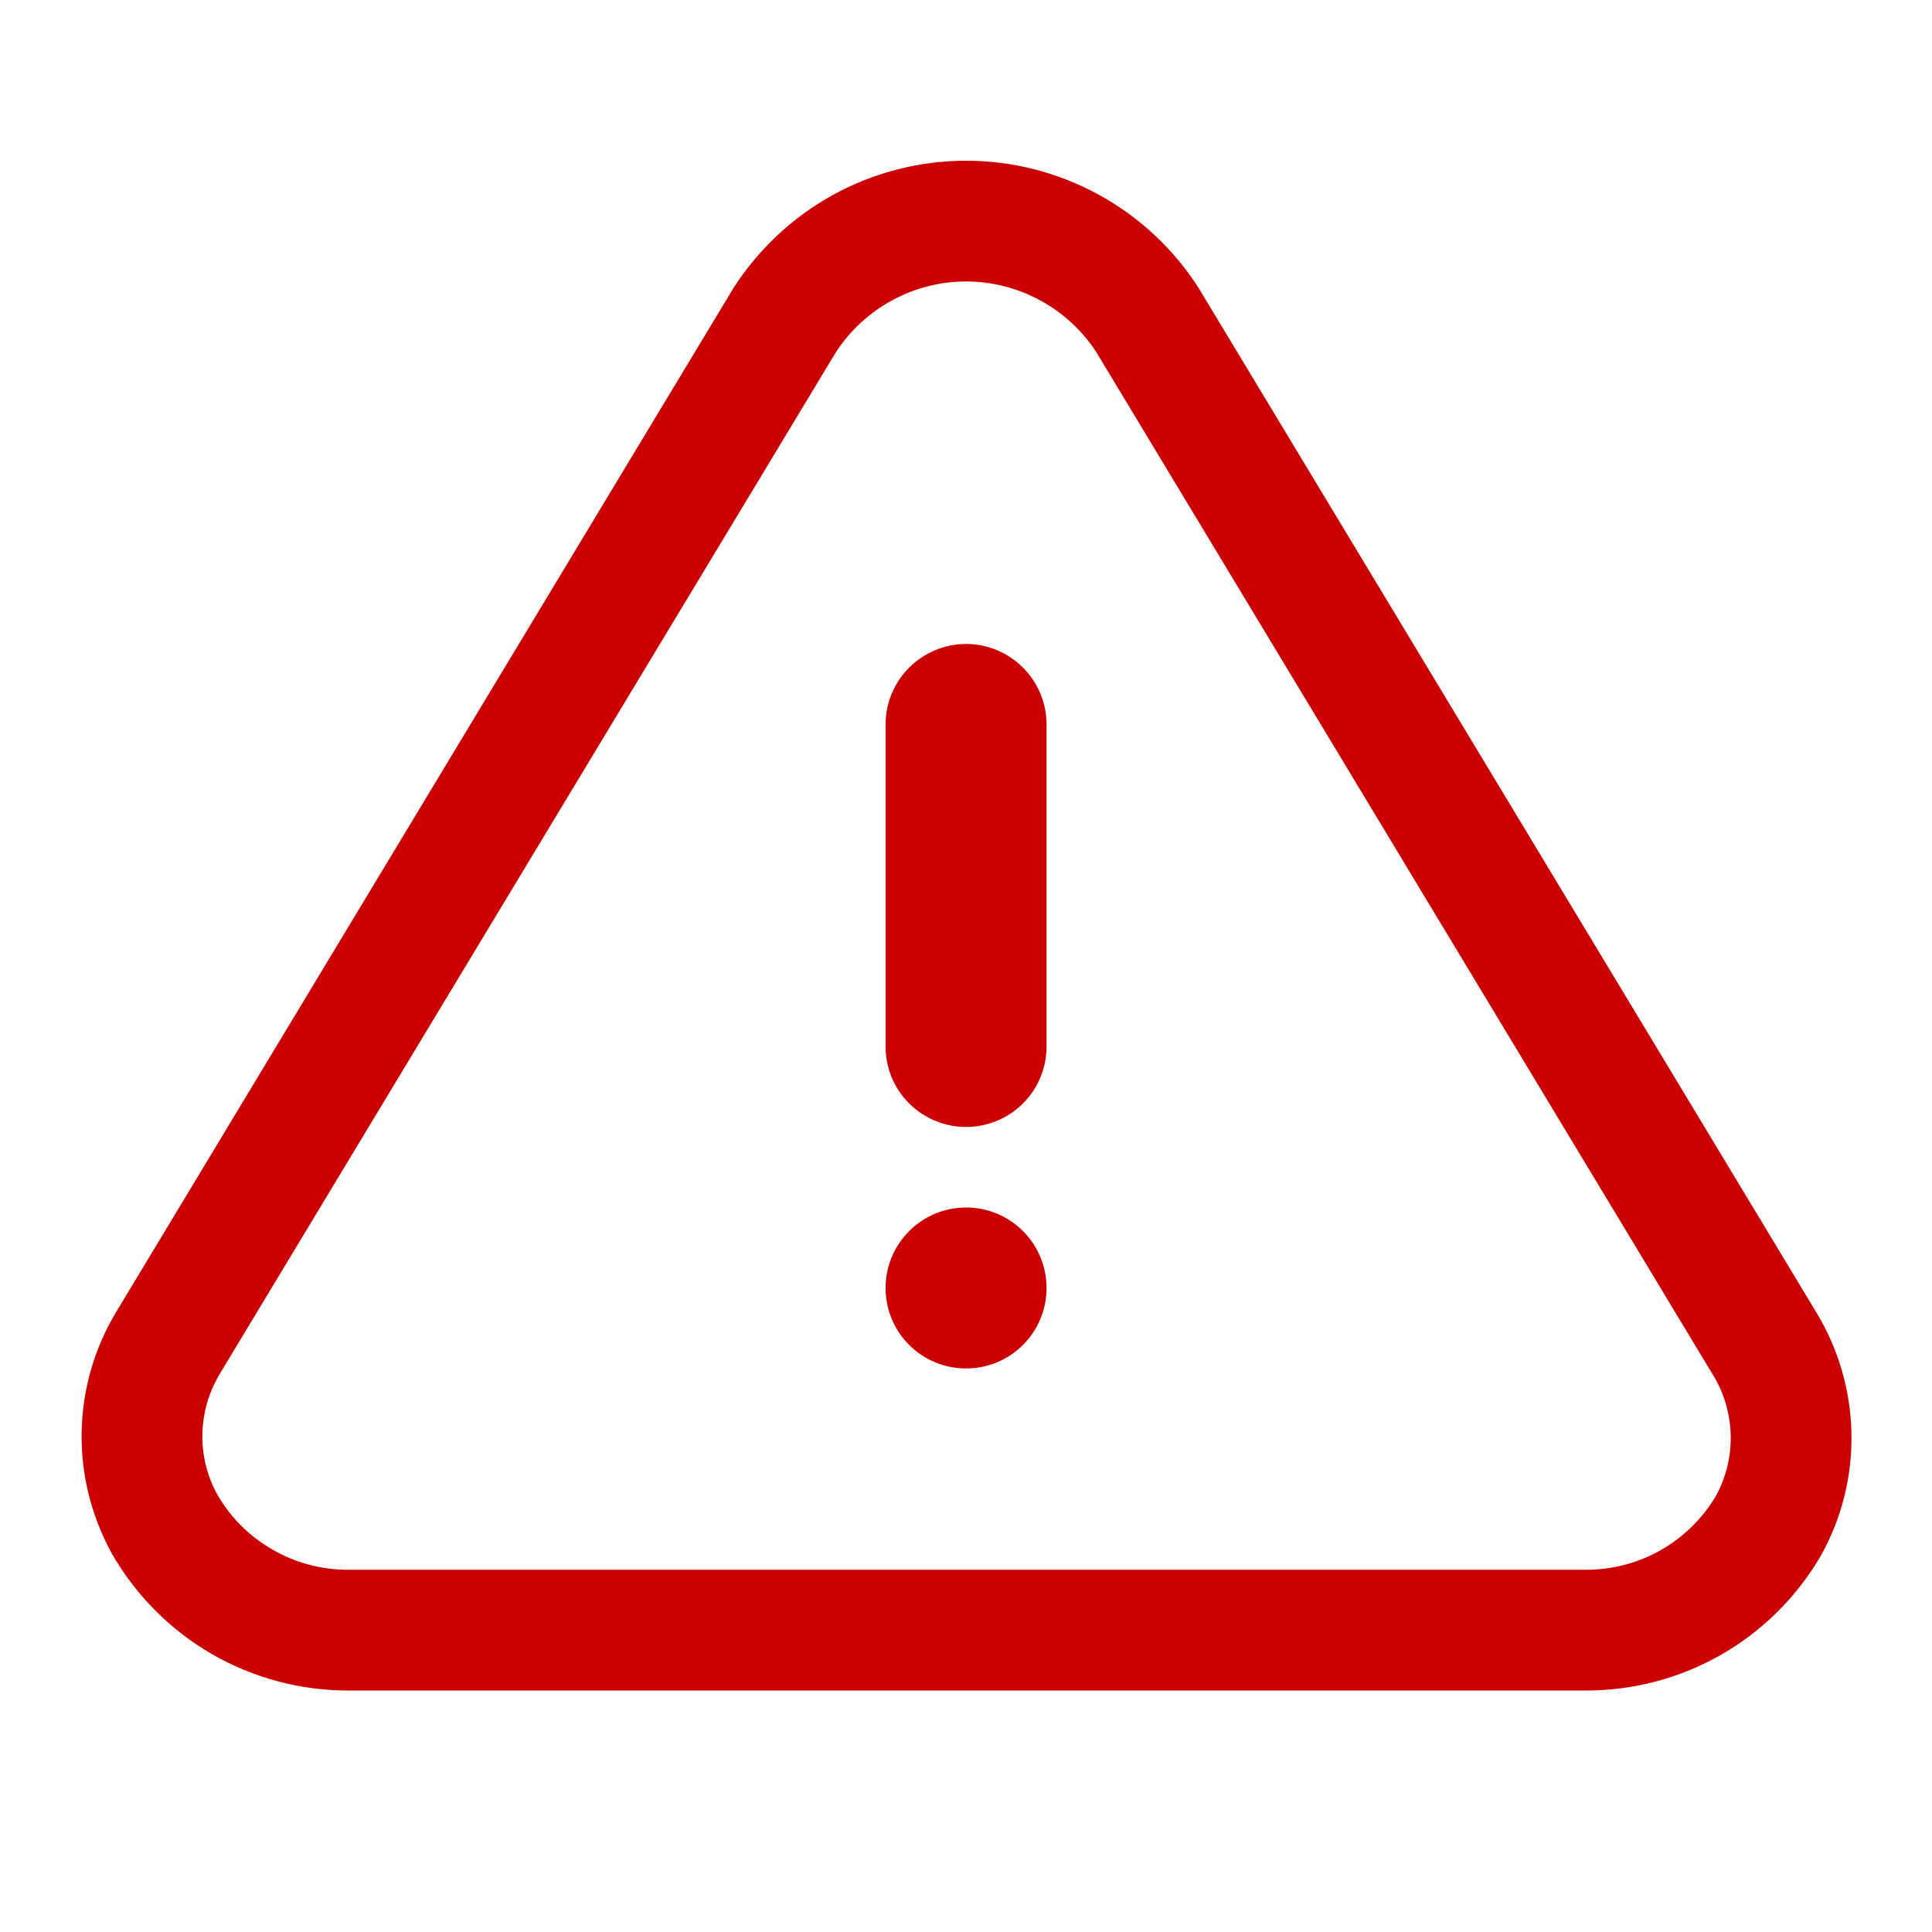 <svg width="36" height="36" viewBox="0 0 16 16" fill="none" xmlns="http://www.w3.org/2000/svg">
<path fill-rule="evenodd" clip-rule="evenodd" d="M14.184 11.383L9.079 2.916C8.963 2.738 8.805 2.592 8.619 2.49C8.429 2.386 8.217 2.331 8.001 2.331C7.785 2.331 7.572 2.386 7.383 2.49C7.197 2.592 7.039 2.738 6.923 2.916L1.818 11.381C1.818 11.381 1.818 11.382 1.818 11.382C1.728 11.532 1.679 11.704 1.676 11.879C1.673 12.052 1.715 12.224 1.799 12.376C1.908 12.566 2.065 12.723 2.255 12.832C2.446 12.943 2.663 13.001 2.884 13L2.887 13L13.119 13L13.125 13C13.344 13.002 13.56 12.947 13.751 12.839C13.939 12.732 14.097 12.579 14.208 12.393C14.293 12.24 14.336 12.067 14.333 11.892C14.33 11.714 14.28 11.54 14.187 11.387L14.184 11.383ZM15.074 12.893C14.873 13.234 14.587 13.515 14.243 13.71C13.899 13.904 13.509 14.004 13.114 14H2.887C2.49 14.001 2.099 13.897 1.754 13.698C1.41 13.499 1.125 13.212 0.927 12.867C0.757 12.559 0.67 12.213 0.676 11.862C0.682 11.511 0.78 11.168 0.961 10.867L6.074 2.386C6.281 2.063 6.566 1.797 6.902 1.612C7.239 1.428 7.617 1.331 8.001 1.331C8.385 1.331 8.762 1.428 9.099 1.612C9.436 1.797 9.721 2.063 9.927 2.386L15.041 10.867C15.226 11.171 15.327 11.519 15.333 11.875C15.339 12.232 15.25 12.583 15.074 12.893Z" fill="#CC0000"/>
<path d="M8.001 11.333C8.369 11.333 8.667 11.035 8.667 10.667C8.667 10.299 8.369 10 8.001 10C7.632 10 7.334 10.299 7.334 10.667C7.334 11.035 7.632 11.333 8.001 11.333Z" fill="#CC0000"/>
<path d="M8.001 5.333C7.824 5.333 7.654 5.404 7.529 5.529C7.404 5.654 7.334 5.823 7.334 6V8.667C7.334 8.844 7.404 9.013 7.529 9.138C7.654 9.263 7.824 9.333 8.001 9.333C8.177 9.333 8.347 9.263 8.472 9.138C8.597 9.013 8.667 8.844 8.667 8.667V6C8.667 5.823 8.597 5.654 8.472 5.529C8.347 5.404 8.177 5.333 8.001 5.333Z" fill="#CC0000"/>
</svg>